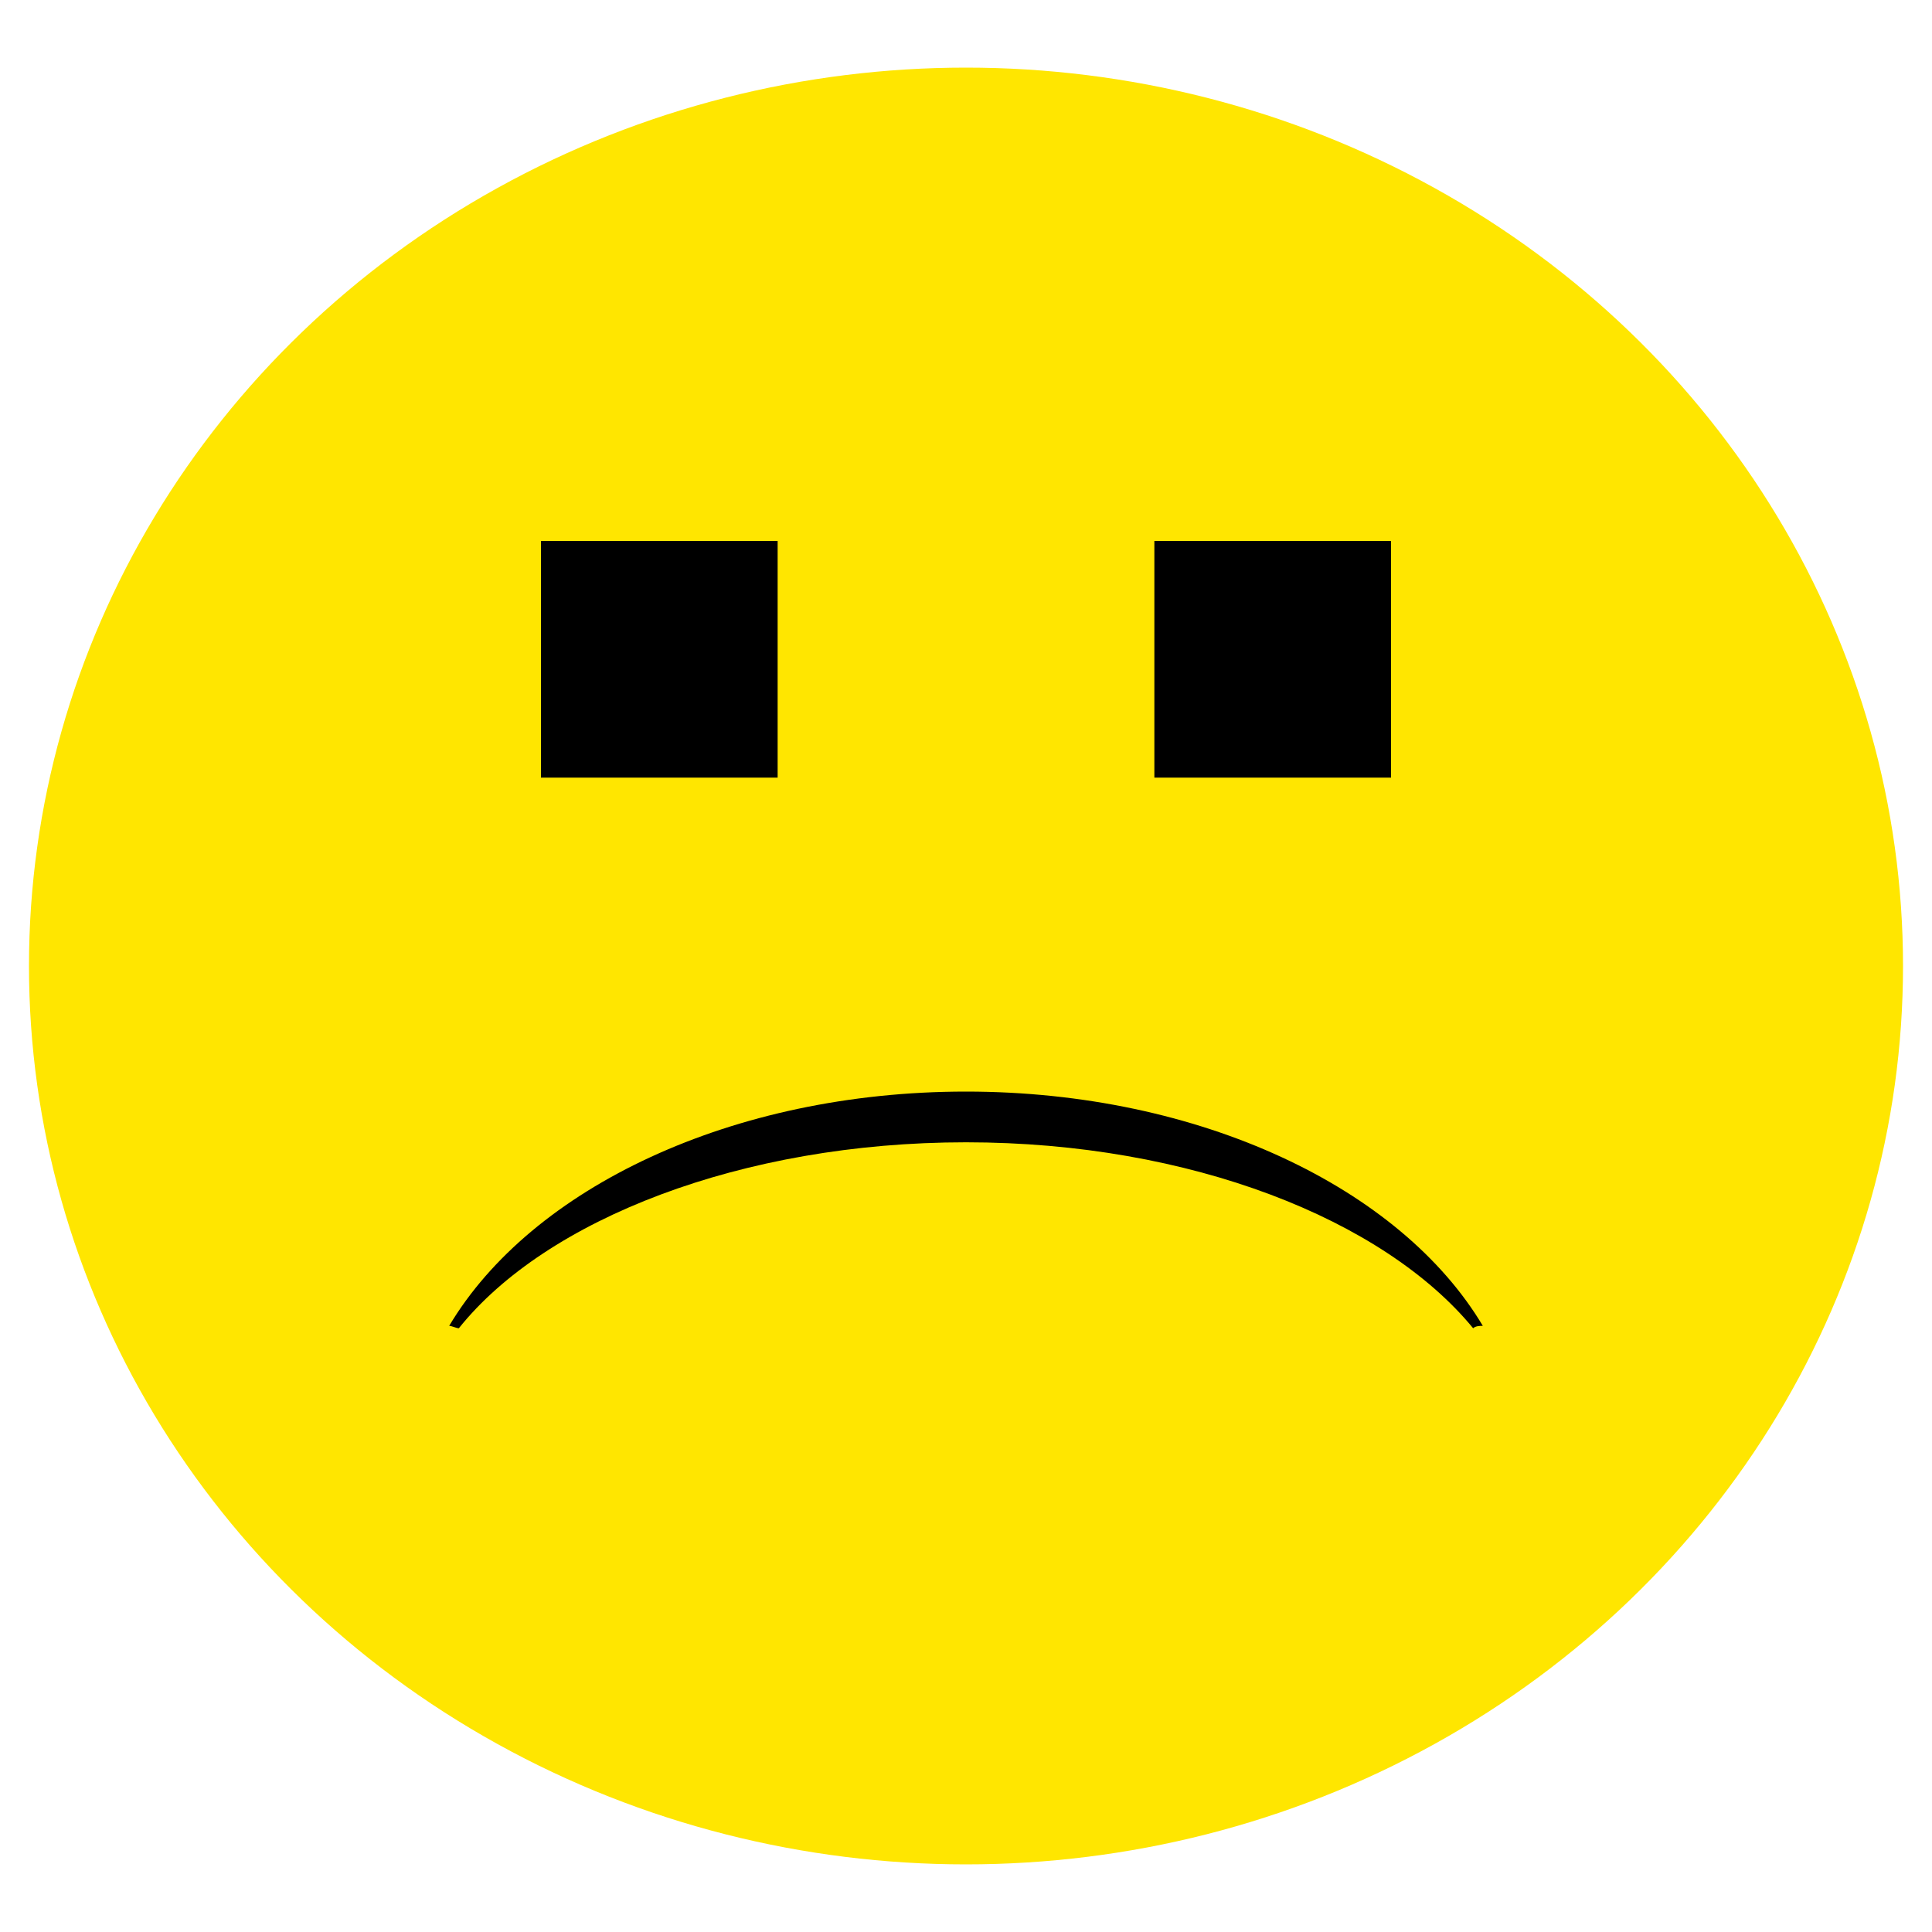 <?xml version="1.0" encoding="utf-8"?>
<!-- Generator: Adobe Illustrator 25.2.1, SVG Export Plug-In . SVG Version: 6.00 Build 0)  -->
<svg version="1.1" id="Réteg_1" xmlns="http://www.w3.org/2000/svg" xmlns:xlink="http://www.w3.org/1999/xlink" x="0px" y="0px"
	 viewBox="0 0 80 80" style="enable-background:new 0 0 80 80;" xml:space="preserve">
<style type="text/css">
	.st0{fill:#FFE600;}
	.st1{fill:none;stroke:#000000;stroke-width:2;stroke-linecap:round;stroke-miterlimit:10;}
	.st2{fill:none;stroke:#000000;stroke-linecap:round;stroke-miterlimit:10;}
</style>
<ellipse class="st0" cx="40" cy="40" rx="38.8" ry="37.2"/>
<path class="st1" d="M40,61.4"/>
<path class="st1" d="M40,58.5"/>
<path class="st1" d="M24.2,42.7"/>
<path class="st1" d="M21.2,42.7"/>
<path class="st1" d="M55.8,42.7"/>
<path class="st2" d="M26.7,29.4"/>
<path class="st2" d="M51.2,53.9"/>
<path class="st2" d="M26.7,55.9"/>
<path class="st2" d="M28.8,53.9"/>
<g>
	<rect x="22.4" y="22.4" width="9.8" height="9.8"/>
	<rect x="47.8" y="22.4" width="9.8" height="9.8"/>
</g>
<path d="M61,55c0.1-0.1,0.3-0.1,0.4-0.1C58,49.2,49.7,45.2,40,45.2s-18,4-21.4,9.7c0.1,0,0.3,0.1,0.4,0.1c3.6-4.5,11.7-7.7,21-7.7
	S57.3,50.5,61,55z"/>
</svg>
